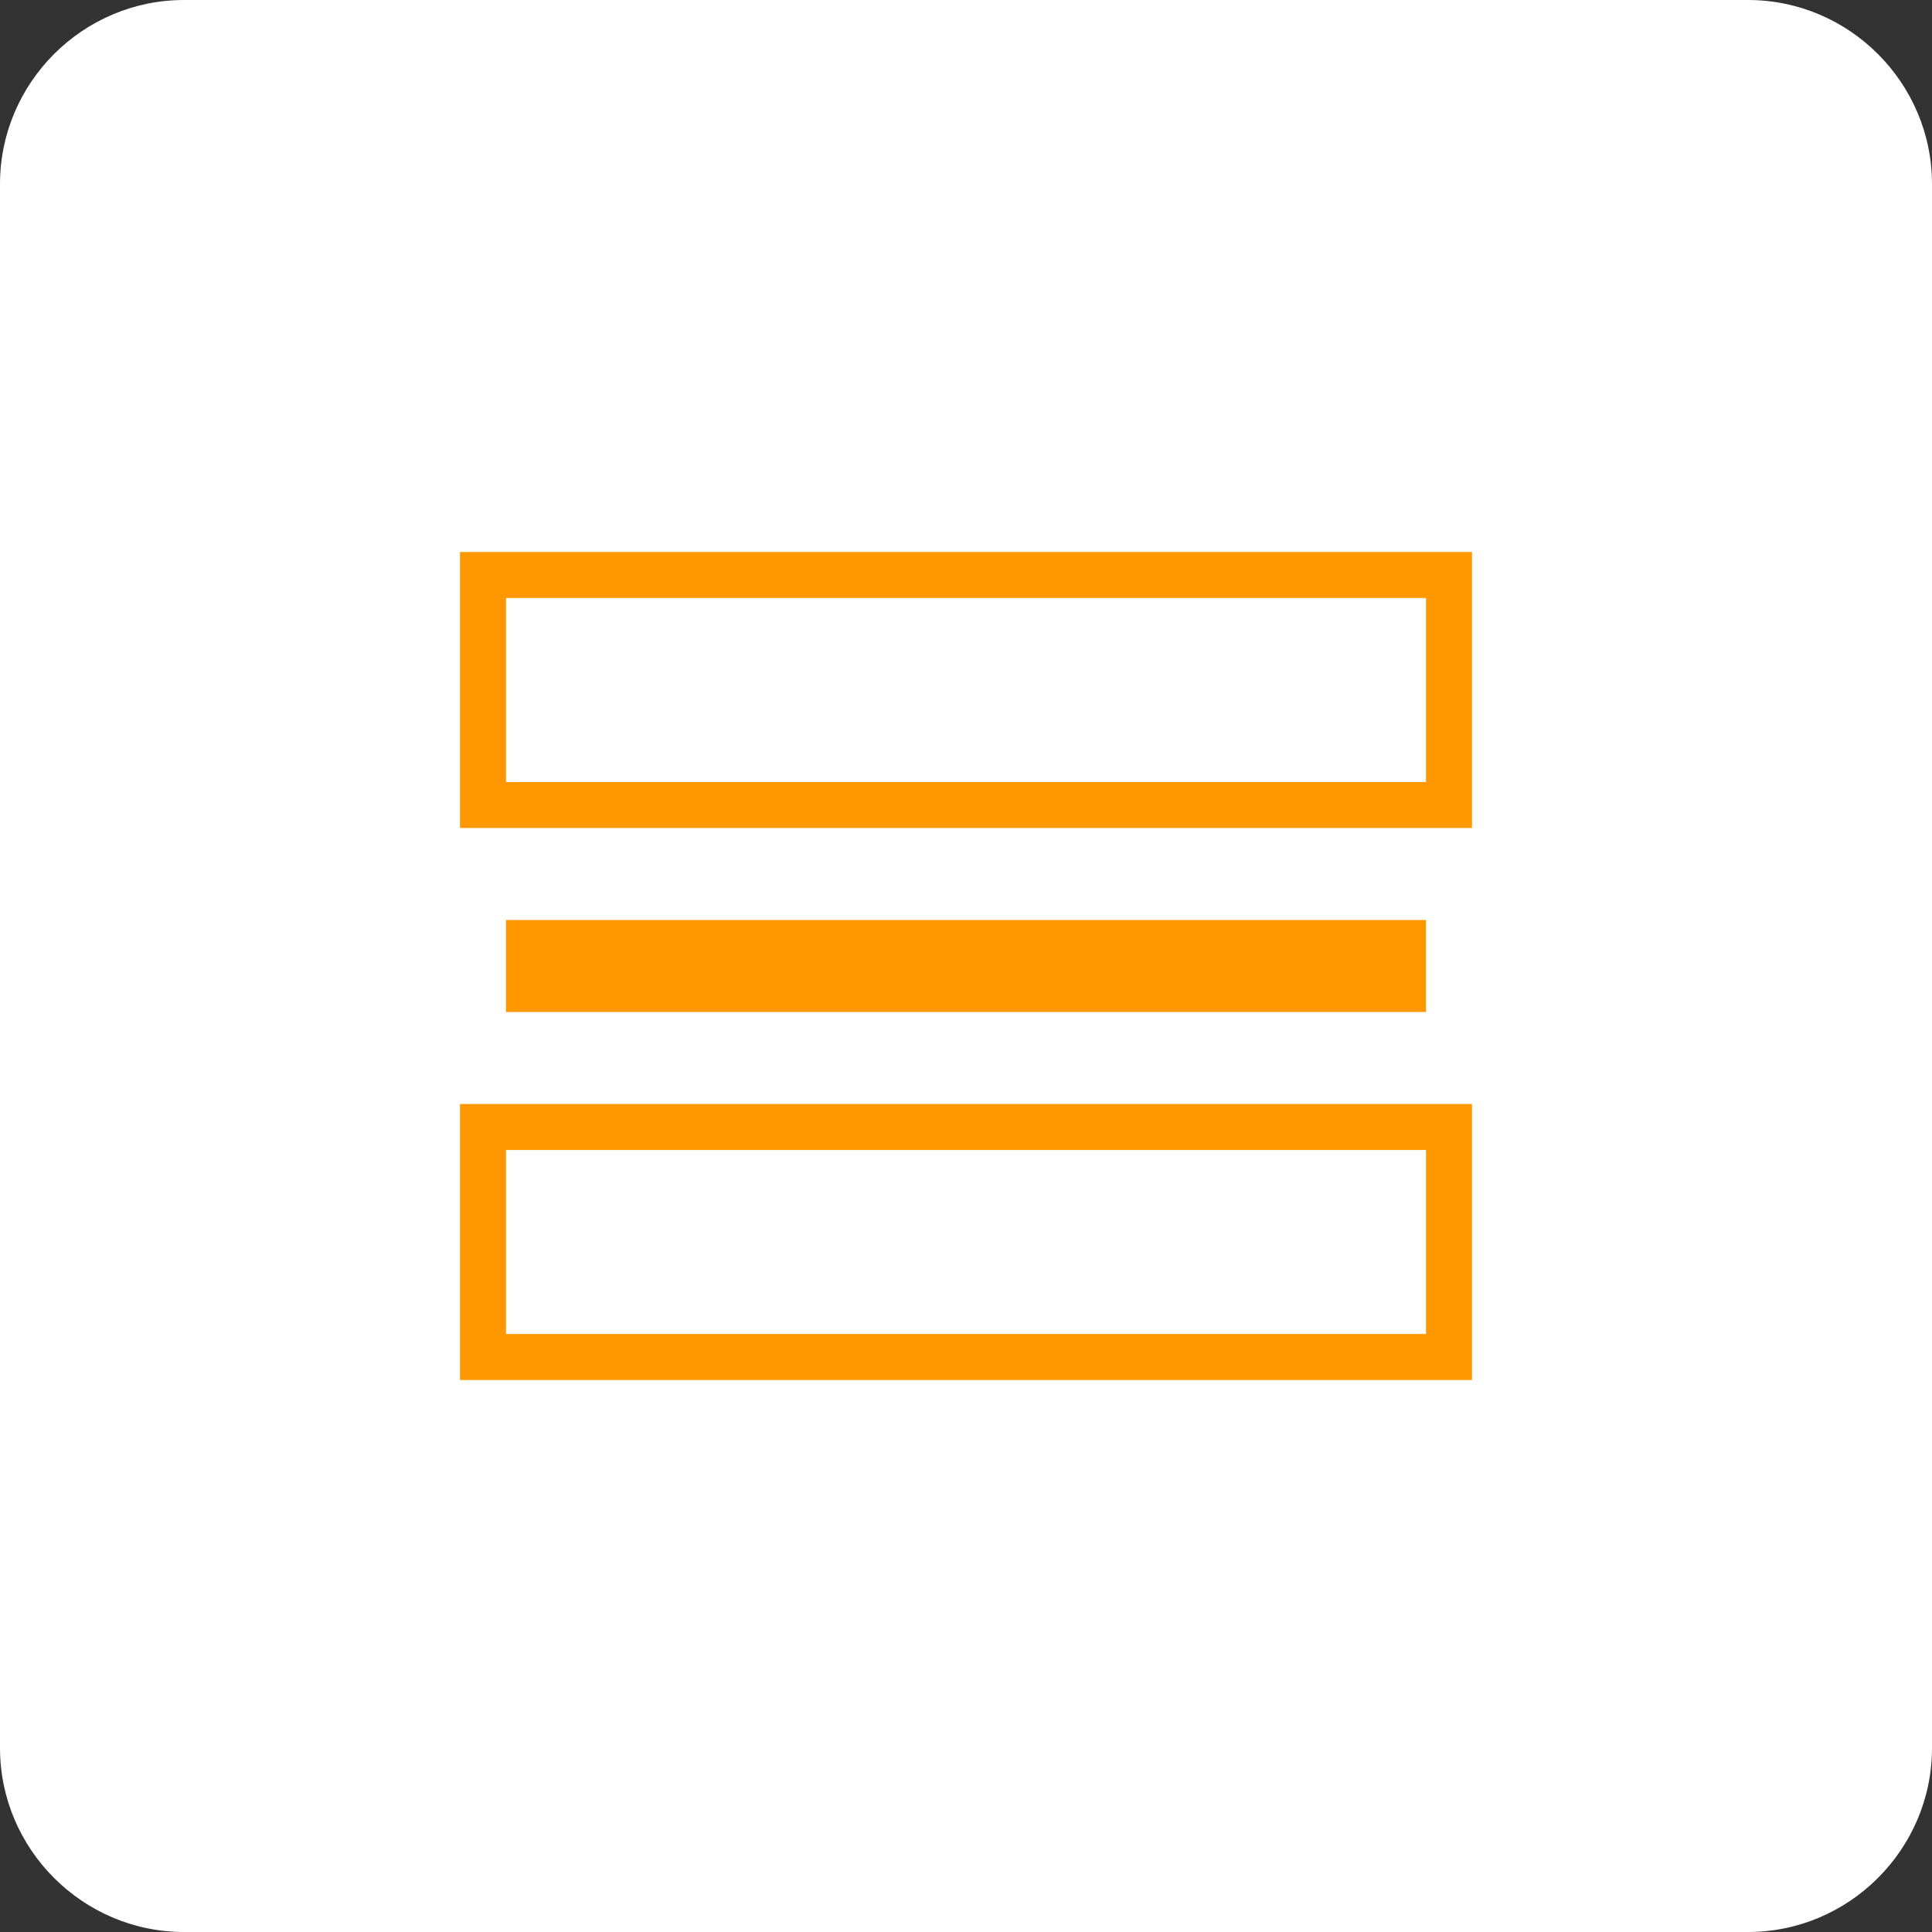 <svg xmlns="http://www.w3.org/2000/svg" viewBox="0 0 42 42" enable-background="new 0 0 42 42"><rect x="0" y="0" width="42" height="42" fill="#333333" stroke="none"/><path d="m38 42h-34c-2.2 0-4-1.8-4-4v-34c0-2.2 1.8-4 4-4h34c2.2 0 4 1.8 4 4v34c0 2.2-1.8 4-4 4" fill="#fff"/><g fill="#ff9800"><path d="m31 13v4h-20v-4h20m1-1h-22v6h22v-6z"/><path d="m31 25v4h-20v-4h20m1-1h-22v6h22v-6z"/></g><path fill="none" stroke="#ff9800" stroke-width="2" stroke-miterlimit="10" d="m11 21h20"/></svg>